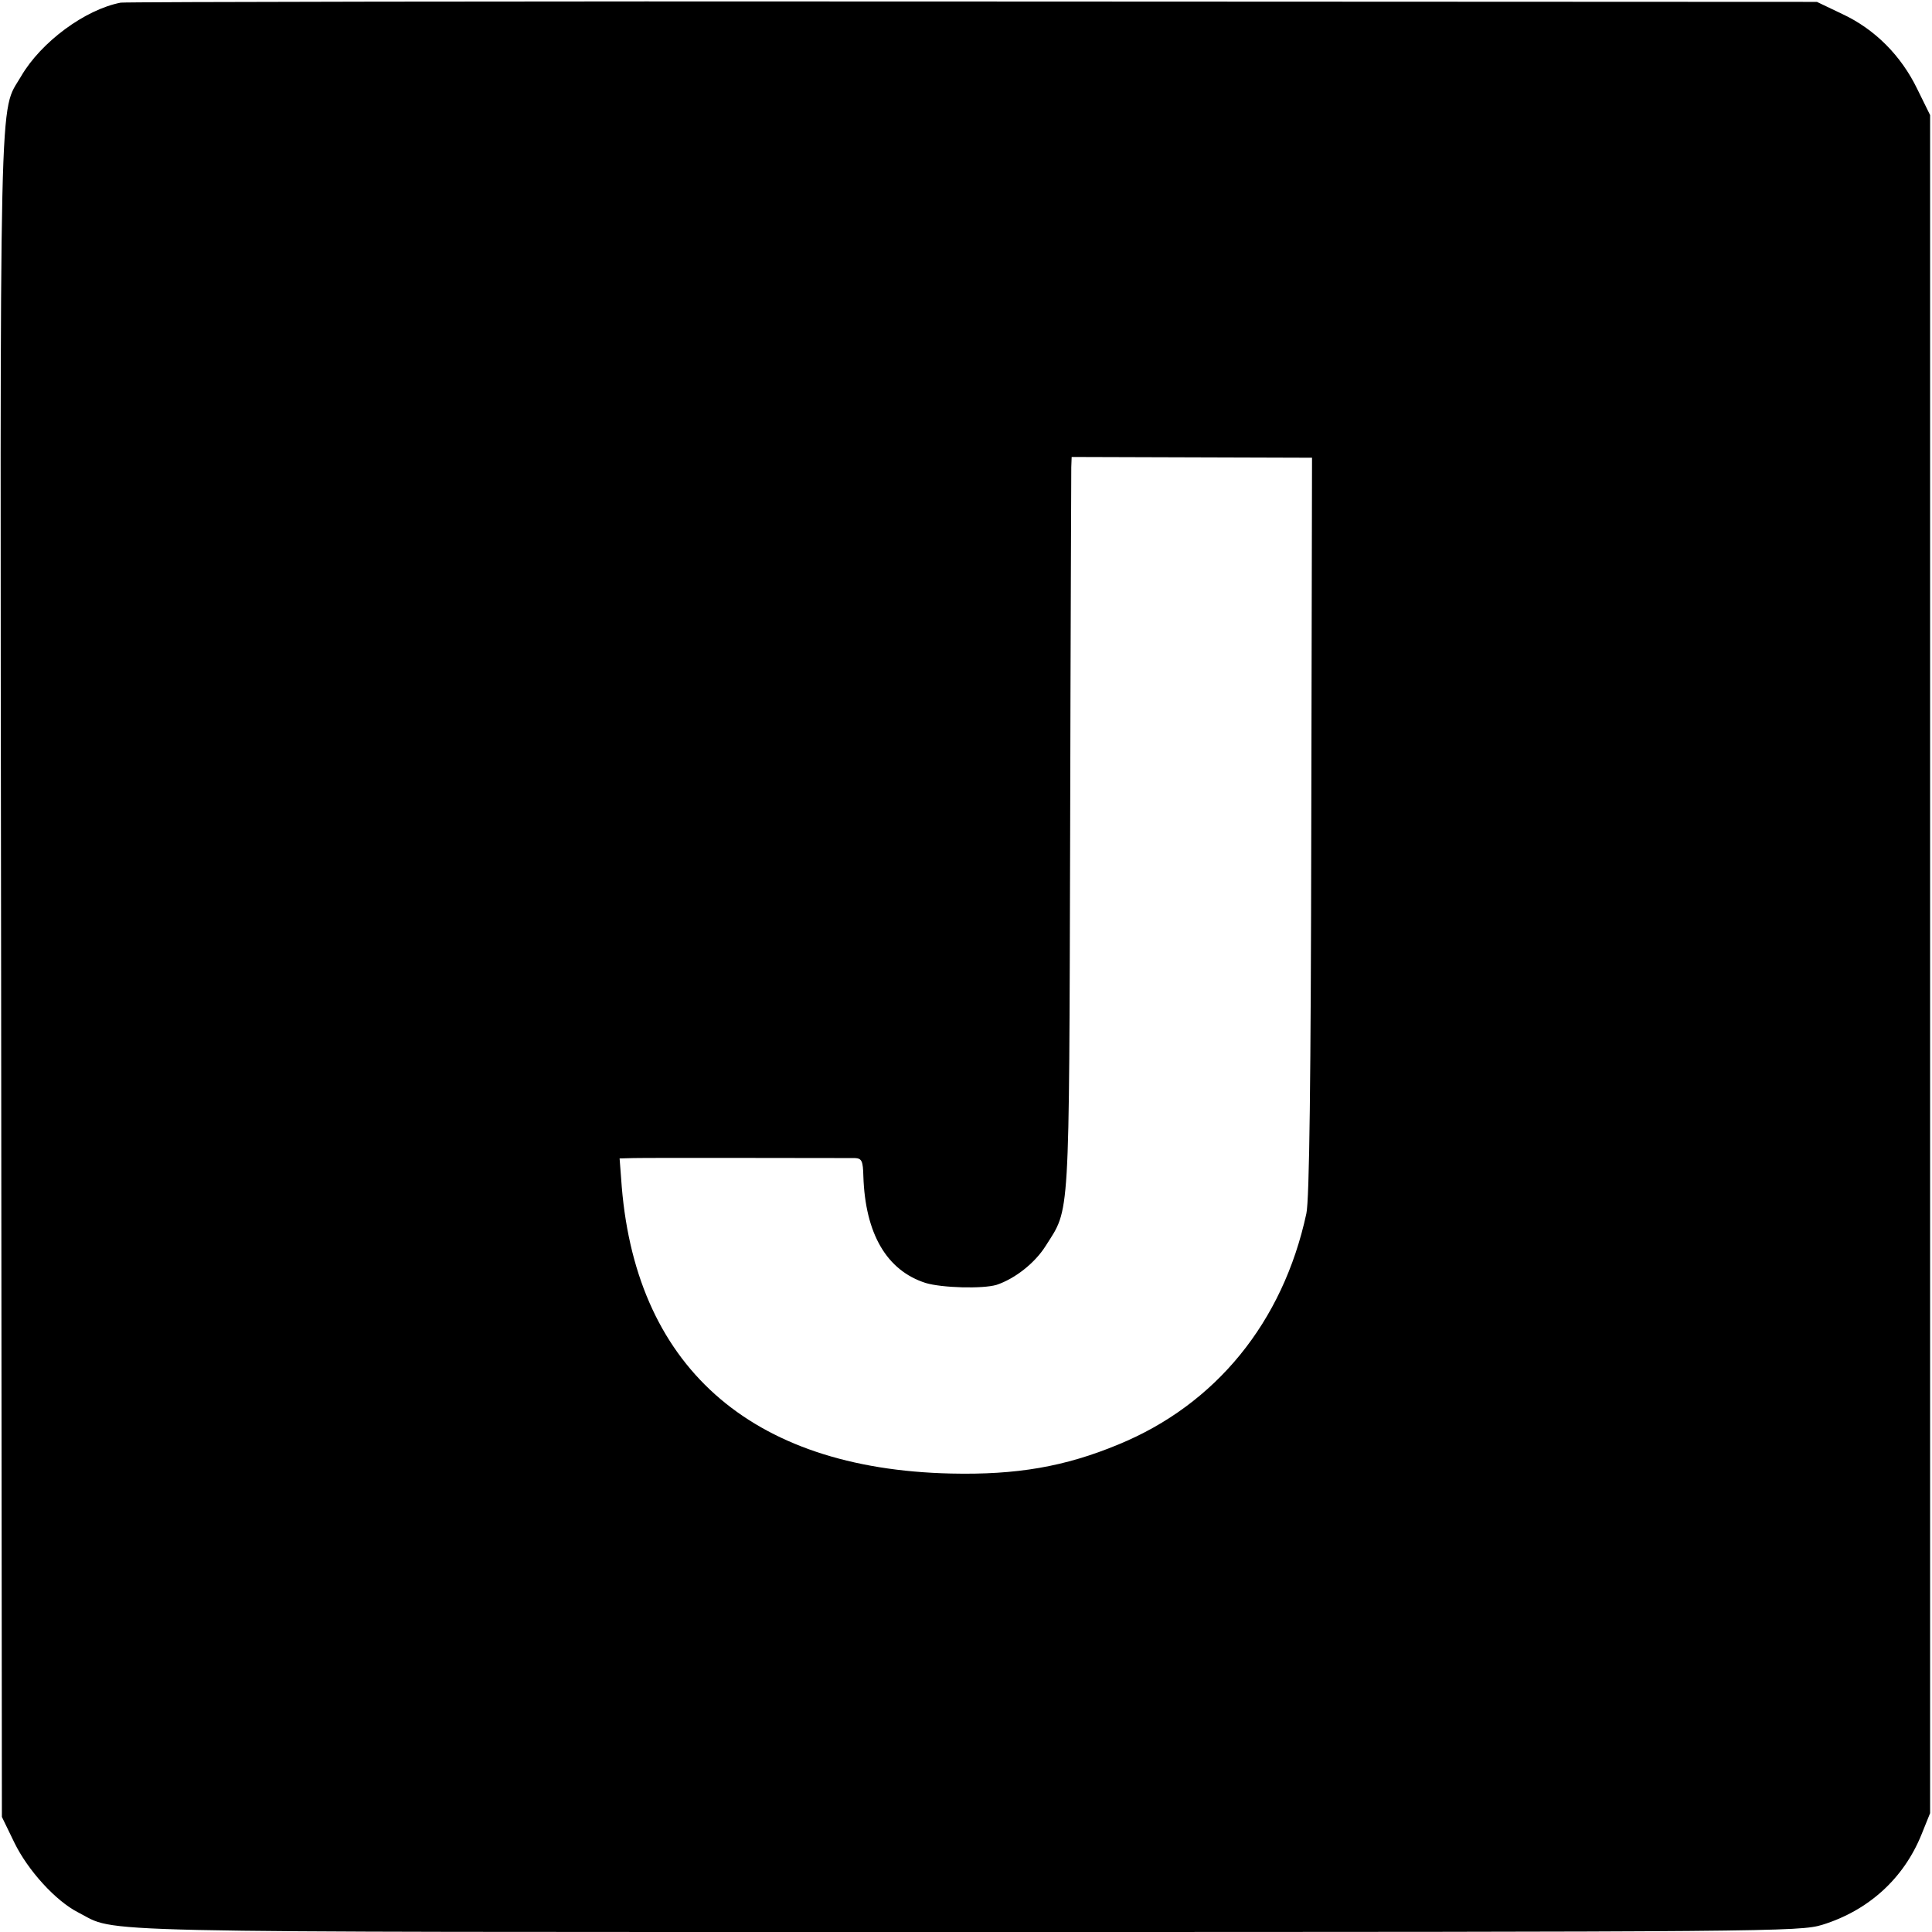 <?xml version="1.0" standalone="no"?>
<!DOCTYPE svg PUBLIC "-//W3C//DTD SVG 20010904//EN"
 "http://www.w3.org/TR/2001/REC-SVG-20010904/DTD/svg10.dtd">
<svg version="1.0" xmlns="http://www.w3.org/2000/svg"
 width="512pt" height="512pt" viewBox="0 0 512 512"
 preserveAspectRatio="xMidYMid meet">
<g transform="translate(0,512) scale(0.1,-0.1)"
fill="#000000" stroke="none">
<path d="M320 5113 c-94 -18 -211 -104 -264 -195 -59 -102 -56 45 -53 -2383
l2 -2230 33 -68 c36 -74 110 -155 169 -185 108 -55 -43 -52 2354 -52 2137 0
2209 1 2268 19 123 38 216 123 263 239 l23 57 0 2250 0 2250 -34 69 c-43 89
-113 159 -199 199 l-67 32 -2235 1 c-1229 1 -2246 -1 -2260 -3z m3155 -2182
c-1 -670 -5 -992 -13 -1027 -62 -288 -240 -506 -498 -612 -142 -59 -270 -81
-444 -77 -534 12 -842 287 -874 783 l-4 52 37 1 c37 1 549 0 587 0 18 -1 21
-8 22 -48 5 -153 62 -250 165 -283 43 -13 151 -16 188 -5 48 16 101 57 130
103 65 103 62 51 65 1092 1 520 3 957 3 972 l1 27 319 -1 318 -1 -2 -976z"/>
</g>
</svg>
